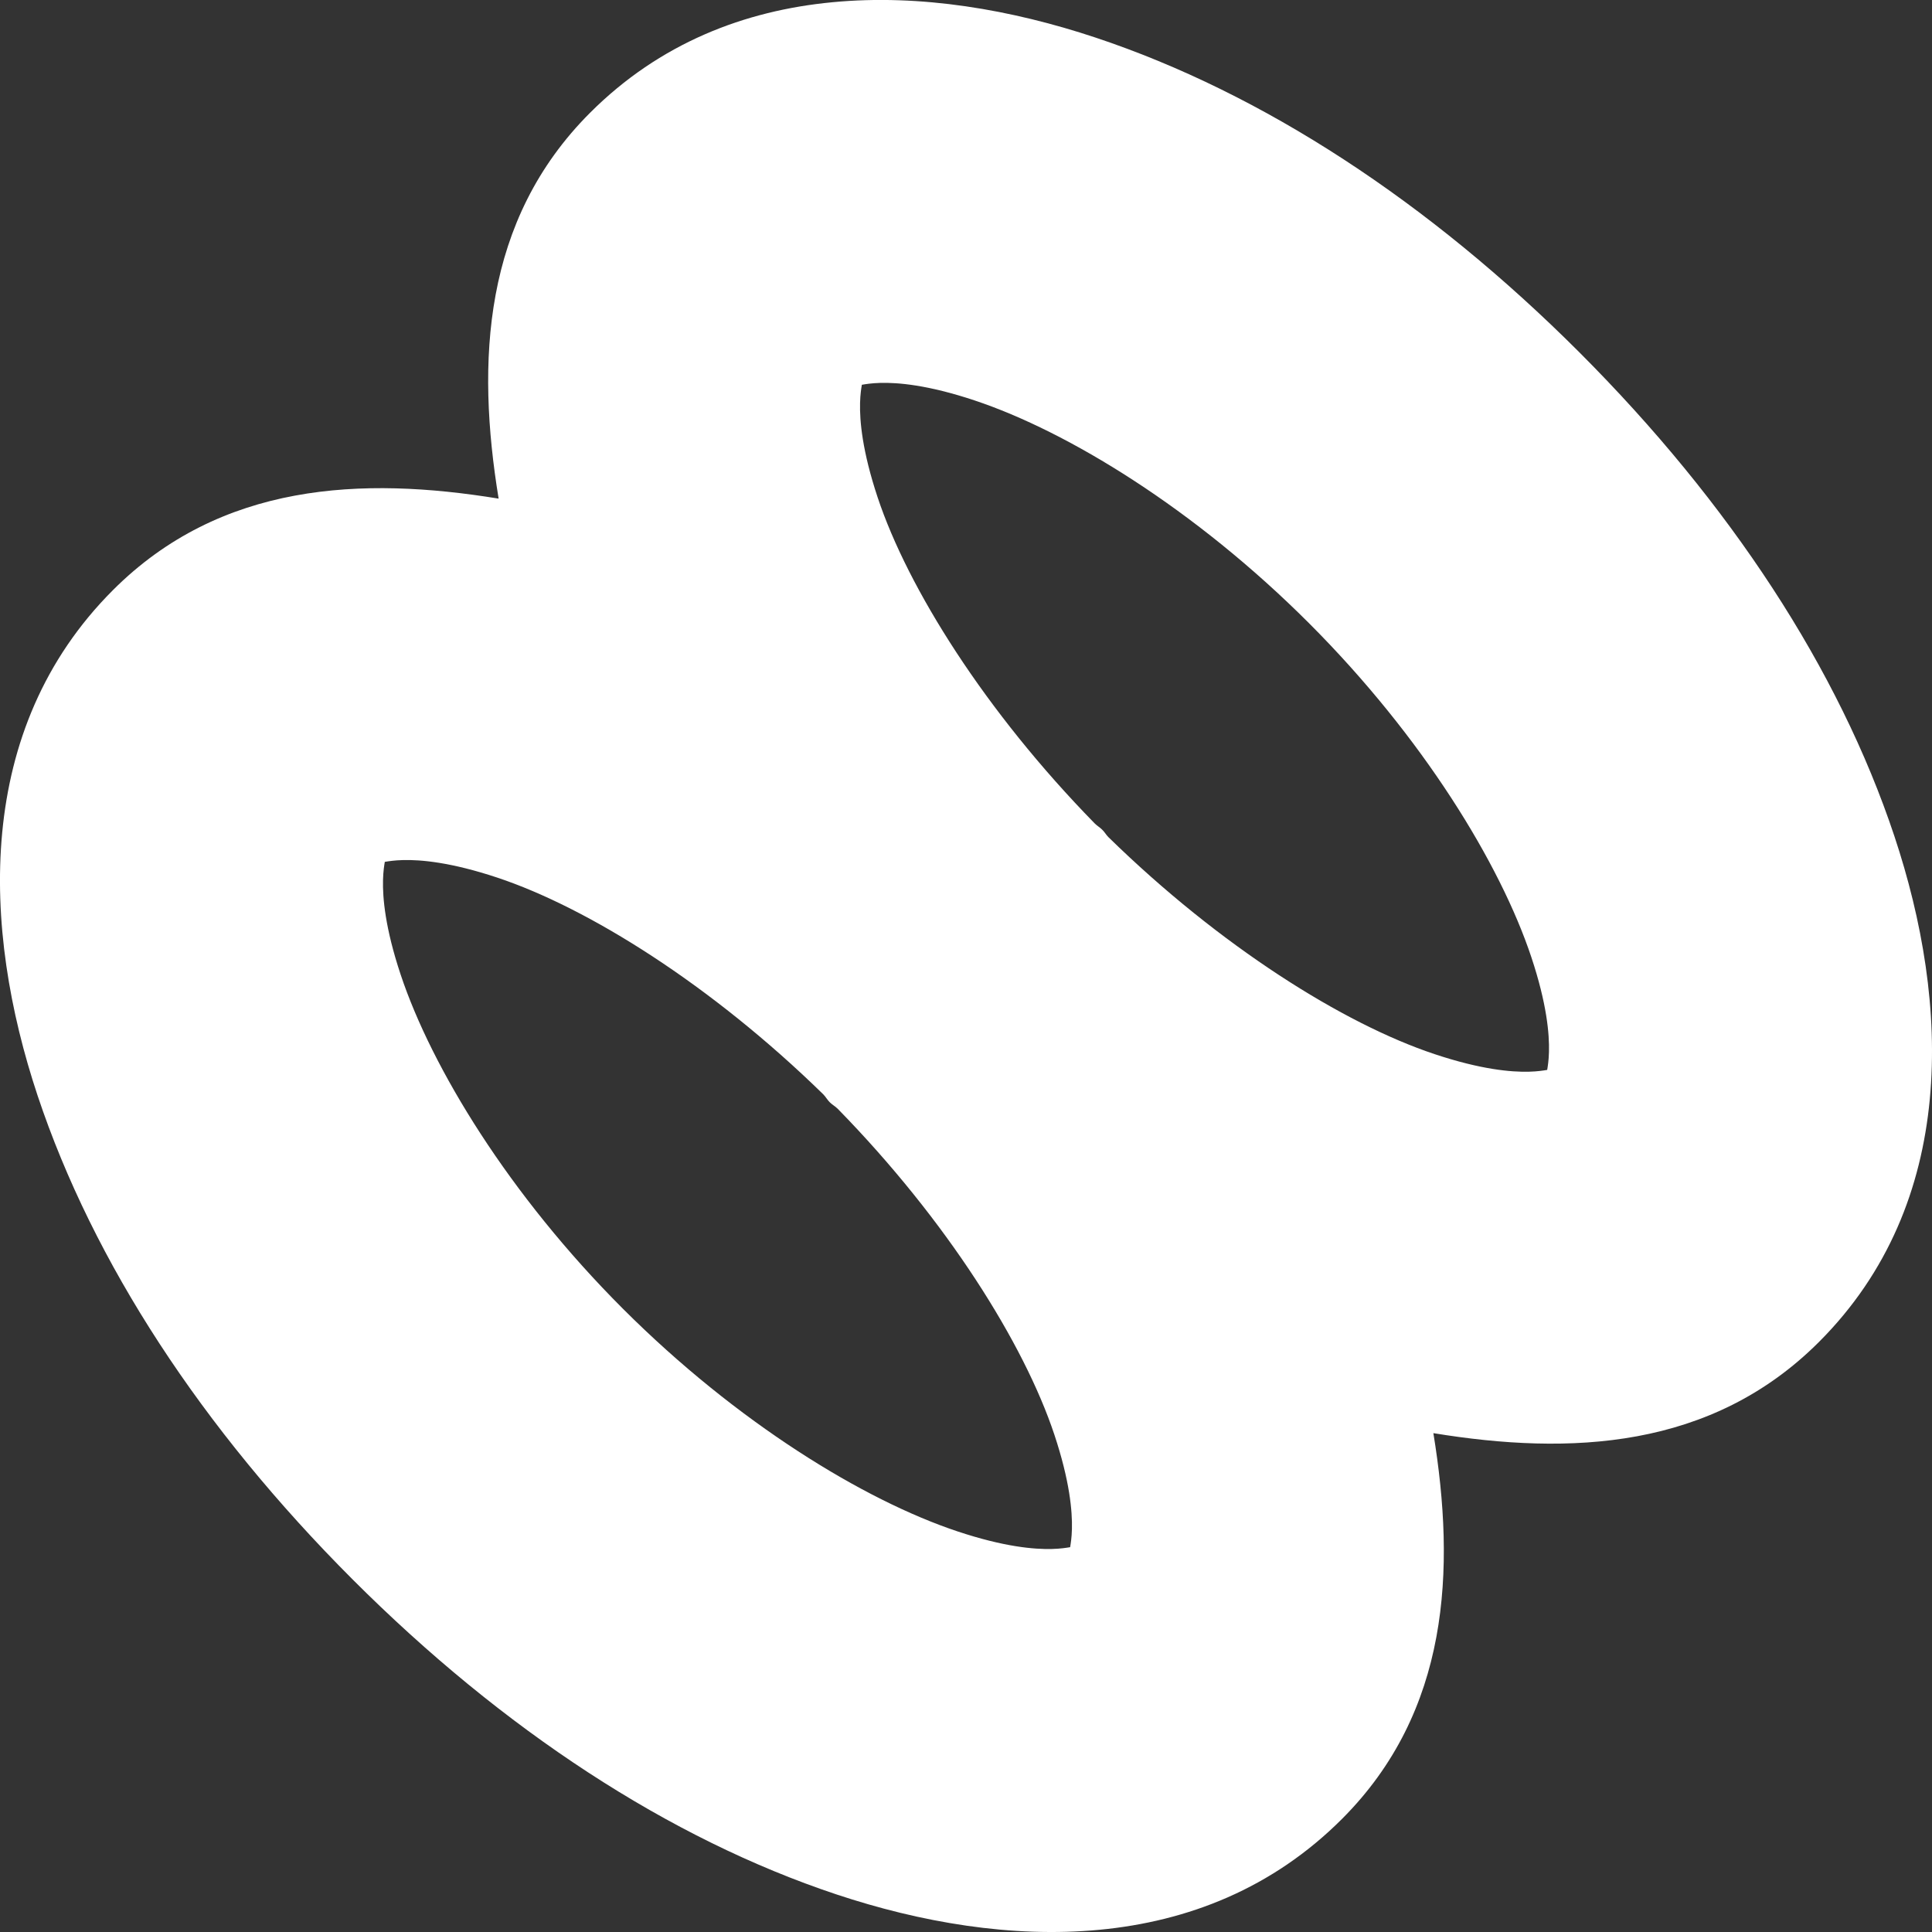 <svg width="17.37mm" height="17.37mm" version="1.1" viewBox="0 0 17.37 17.37" xmlns="http://www.w3.org/2000/svg"><rect x="0" y="0" width="17.37" height="17.37" fill="#333333" stroke="none"/><g transform="translate(-61.618 -79.672)"><path d="m69.103 79.692c-0.792 0.075-1.554 0.368-2.18 0.994-0.967 0.967-1.023 2.24-0.822 3.469-1.228-0.201-2.5-0.145-3.467 0.822-1.252 1.252-1.178 3.043-0.678 4.545 0.501 1.502 1.478 2.995 2.832 4.35 1.354 1.354 2.848 2.332 4.35 2.832s3.293 0.574 4.545-0.678c0.967-0.967 1.023-2.24 0.822-3.469 1.228 0.201 2.5 0.147 3.467-0.82 1.252-1.252 1.178-3.045 0.678-4.547-0.5-1.502-1.478-2.995-2.832-4.35-1.354-1.354-2.848-2.33-4.35-2.83-0.751-0.25-1.573-0.394-2.365-0.318zm0.252 3.428c-0.062 0.062 0.188-0.127 1.025 0.152 0.838 0.279 1.98 0.976 3.006 2.002 1.026 1.026 1.721 2.166 2 3.004s0.092 1.088 0.154 1.025c0.062-0.062-0.188 0.125-1.025-0.154-0.817-0.272-1.926-0.967-2.932-1.951-0.021-0.021-0.033-0.045-0.055-0.066-0.022-0.022-0.046-0.035-0.068-0.057-0.984-1.006-1.679-2.113-1.951-2.93-0.279-0.838-0.092-1.088-0.154-1.025zm-4.289 4.289c-0.062 0.062 0.188-0.125 1.025 0.154 0.816 0.272 1.923 0.965 2.928 1.947 0.023 0.023 0.036 0.049 0.059 0.072 0.023 0.023 0.049 0.036 0.072 0.059 0.982 1.004 1.675 2.112 1.947 2.928 0.279 0.838 0.092 1.088 0.154 1.025 0.062-0.062-0.188 0.125-1.025-0.154-0.838-0.279-1.98-0.975-3.006-2-1.026-1.026-1.721-2.168-2-3.006-0.279-0.838-0.092-1.088-0.154-1.025z" color="#000000" color-rendering="auto" dominant-baseline="auto" fill="#fff" image-rendering="auto" shape-rendering="auto" solid-color="#000000" style="font-feature-settings:normal;font-variant-alternates:normal;font-variant-caps:normal;font-variant-ligatures:normal;font-variant-numeric:normal;font-variant-position:normal;isolation:auto;mix-blend-mode:normal;shape-padding:0;text-decoration-color:#000000;text-decoration-line:none;text-decoration-style:solid;text-indent:0;text-orientation:mixed;text-transform:none;white-space:normal"/></g></svg>
